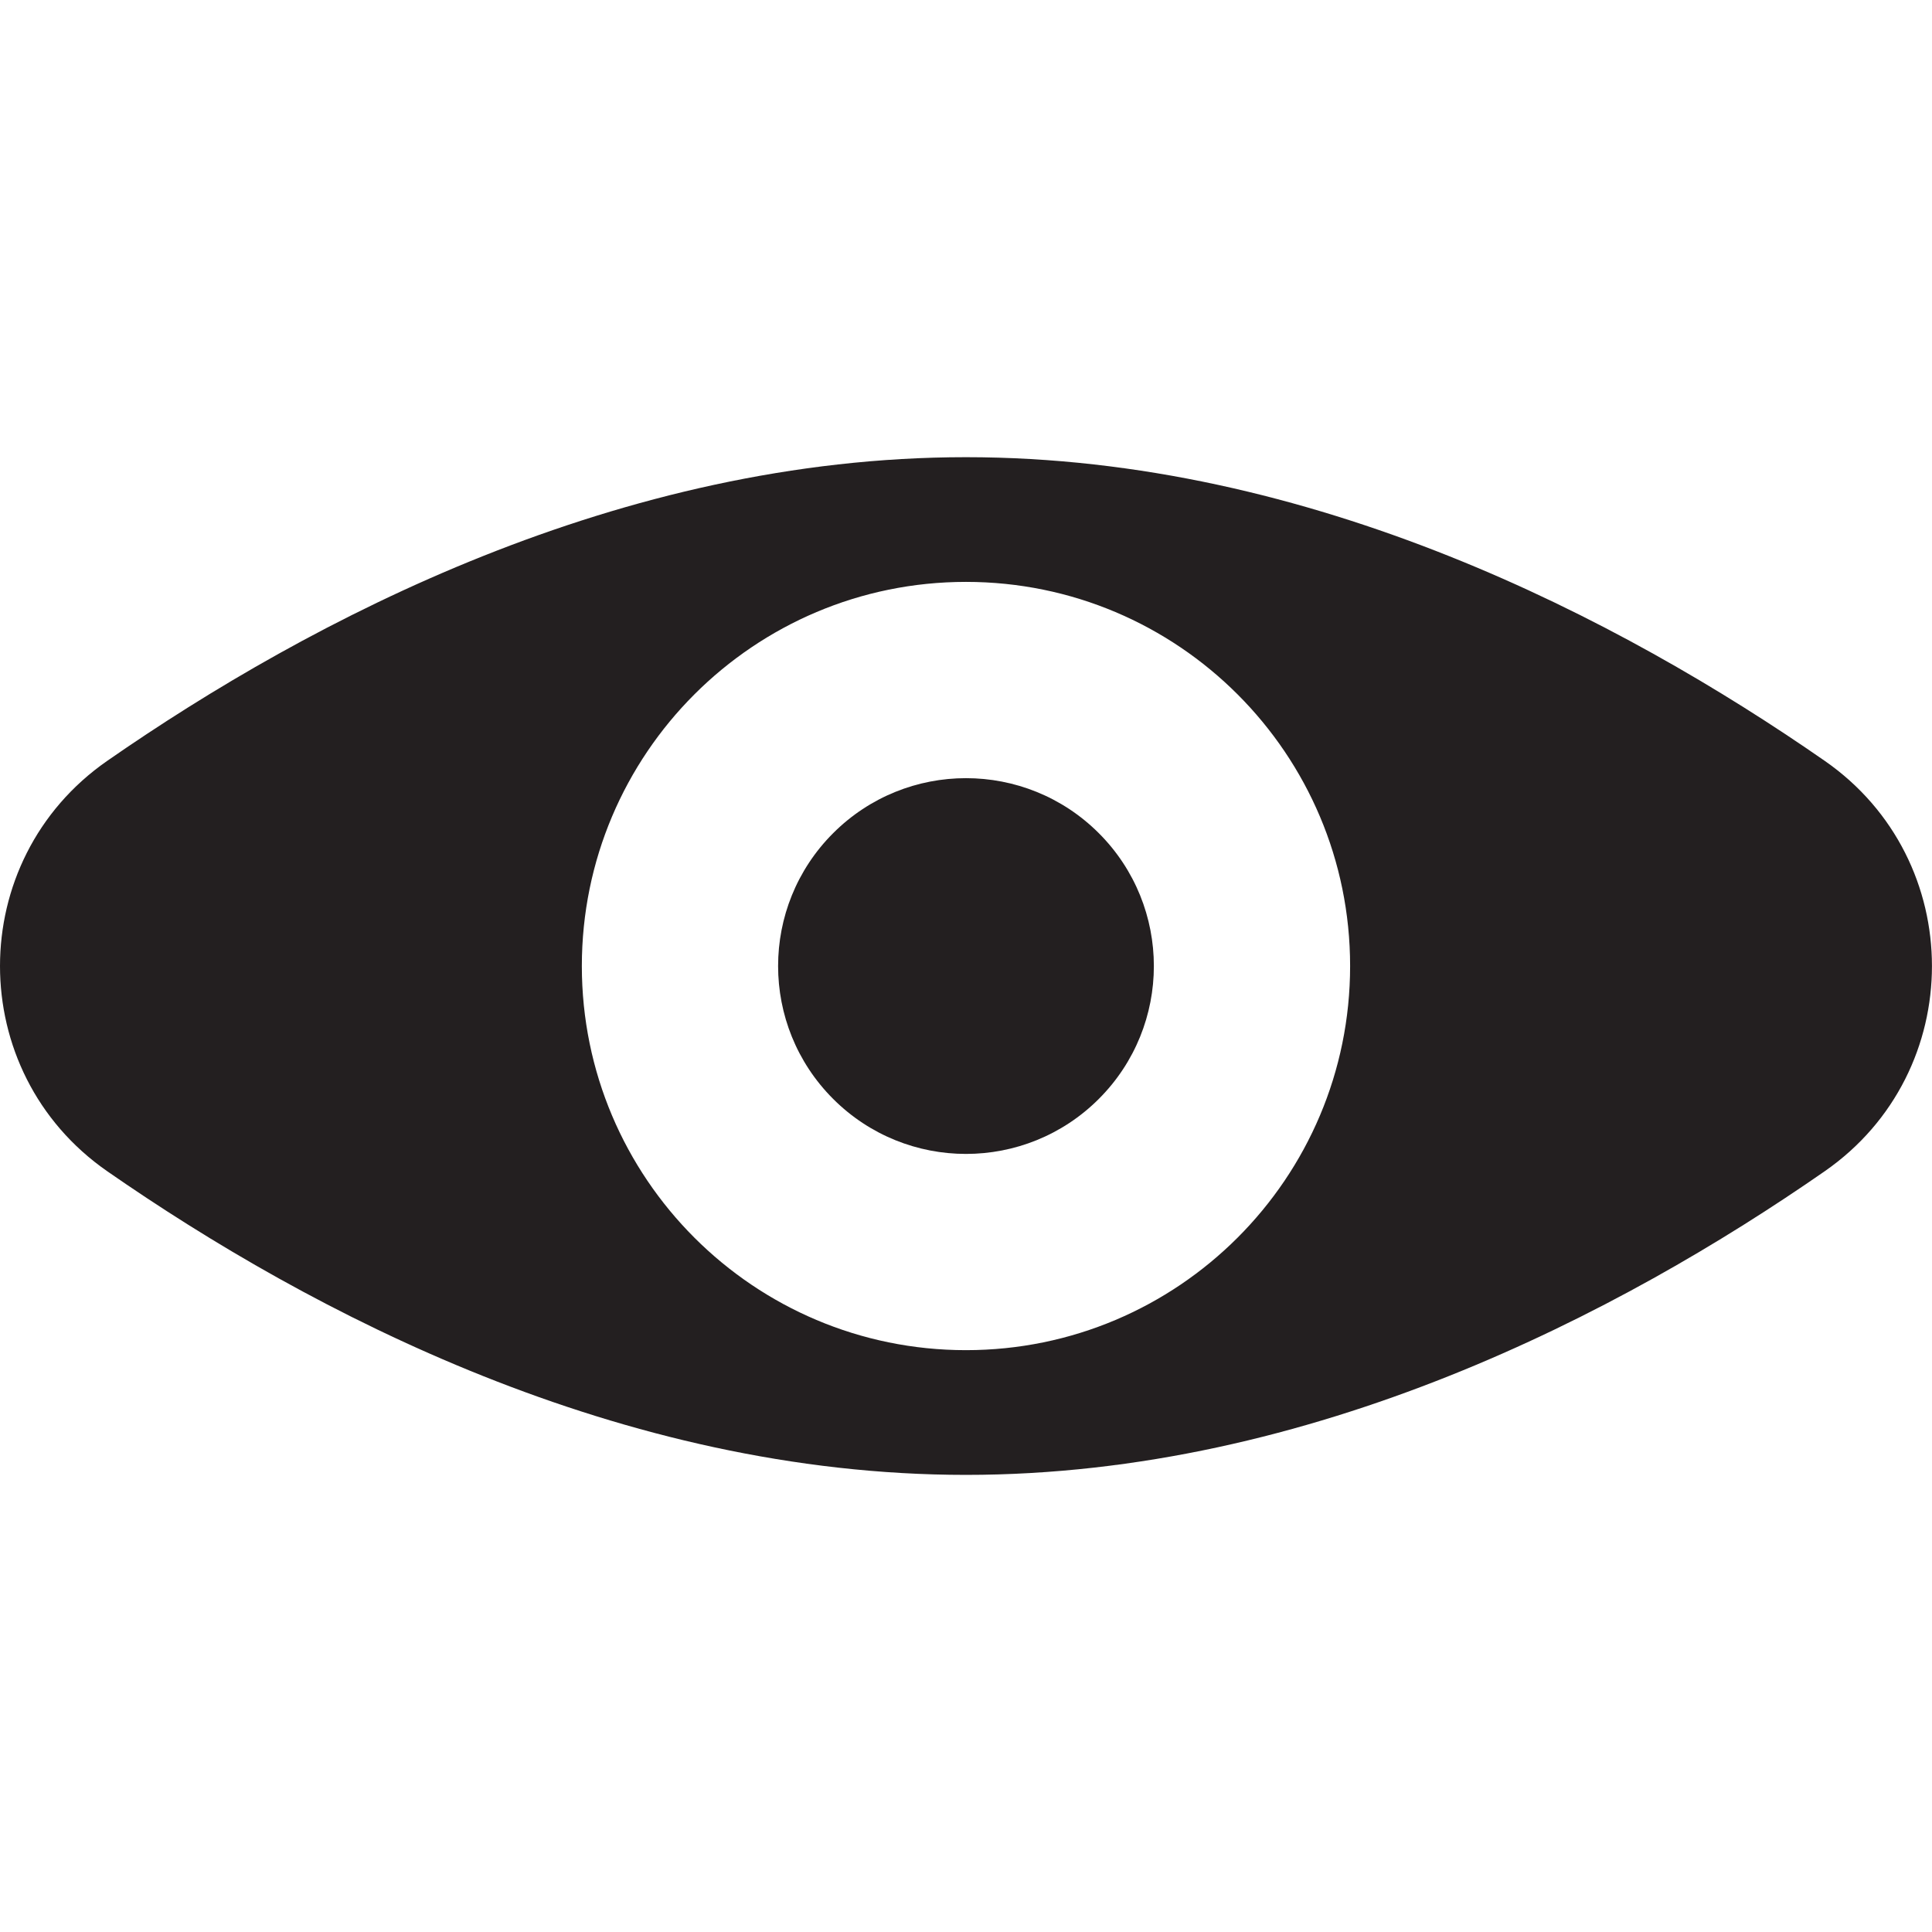 <?xml version="1.0" encoding="UTF-8"?>
<svg id="Layer_22" data-name="Layer 22" xmlns="http://www.w3.org/2000/svg" viewBox="0 0 850.41 850.42">
  <defs>
    <style>
      .cls-1 {
        fill: #231f20;
      }
    </style>
  </defs>
  <circle class="cls-1" cx="425.2" cy="425.22" r="82.7" transform="translate(-176.14 425.21) rotate(-45)"/>
  <path class="cls-1" d="M425.2,201.24c-152.35,0-288.41,71.46-377.98,133.65-62.96,43.72-62.96,136.95,0,180.67,89.57,62.19,225.63,133.64,377.98,133.64s288.41-71.45,377.97-133.64c62.96-43.72,62.96-136.95,0-180.67-89.57-62.19-225.62-133.65-377.98-133.65Zm0,393.06c-93.38,0-169.09-75.71-169.09-169.08s75.71-169.09,169.09-169.09,169.08,75.71,169.08,169.09-75.71,169.08-169.08,169.08Z"/>
</svg>